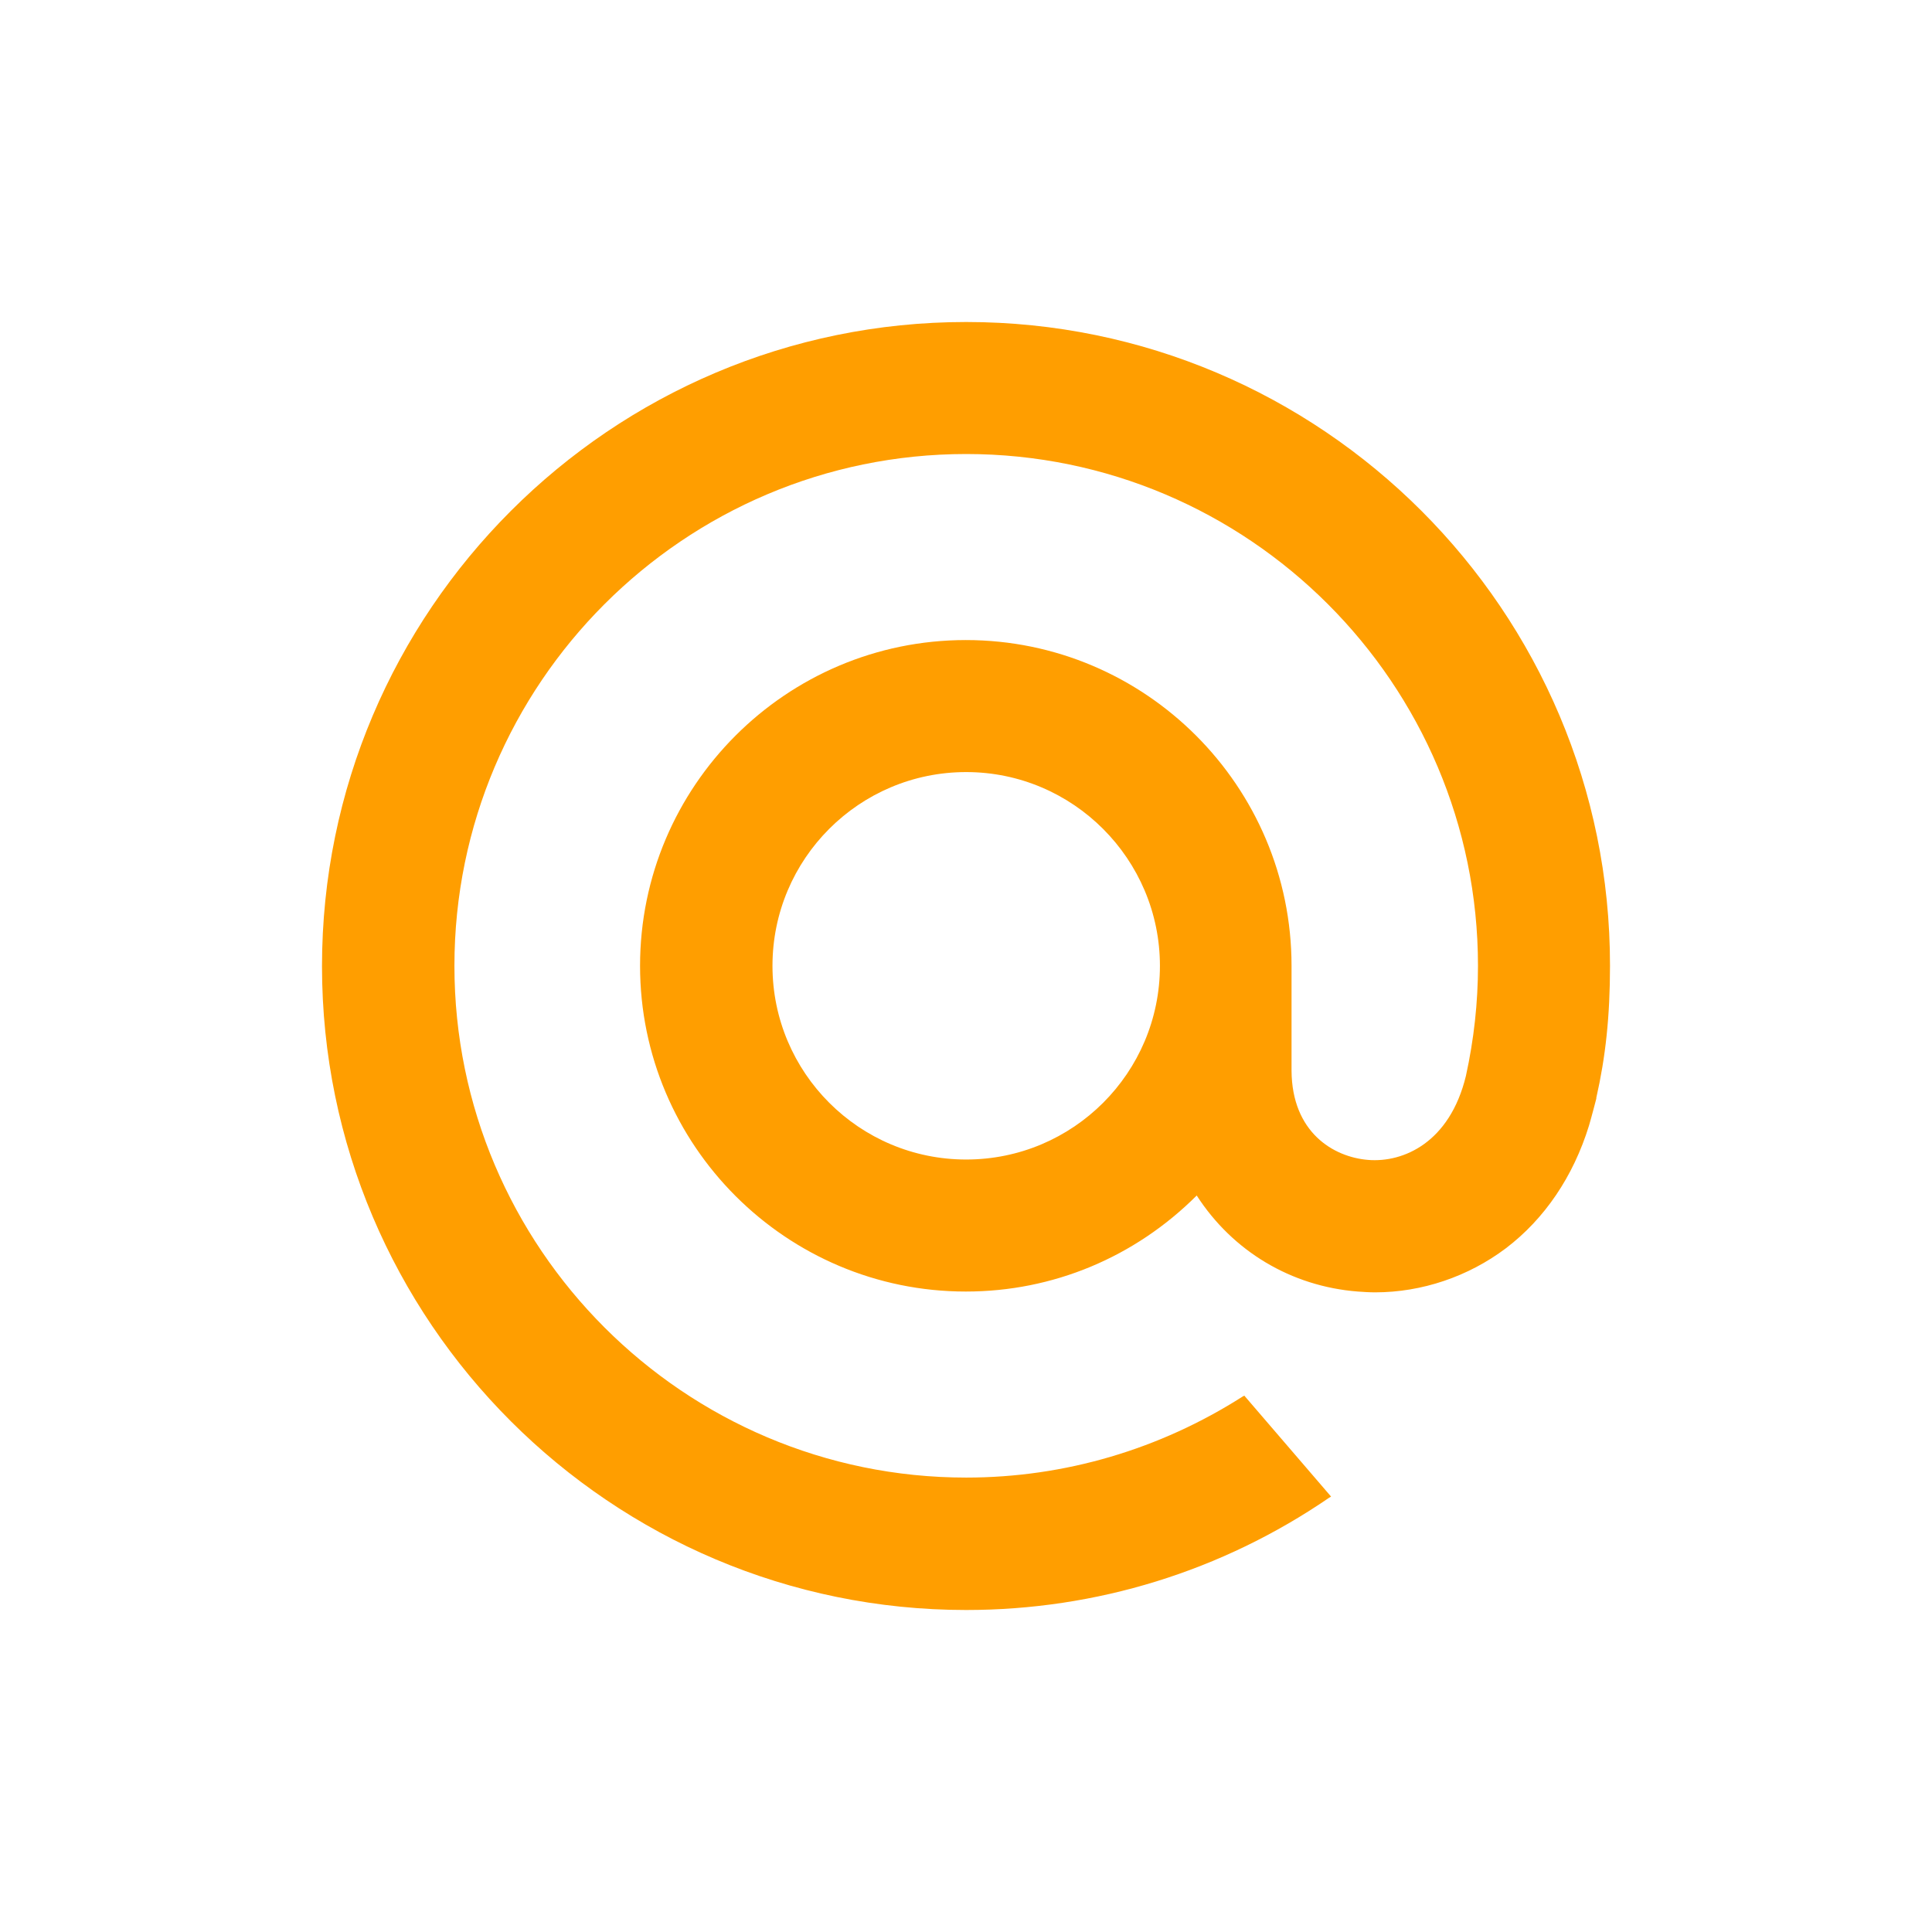 <svg width="24" height="24" viewBox="0 0 24 24" fill="none" xmlns="http://www.w3.org/2000/svg">
    <path d="M14.409 11.998C14.409 13.326 13.331 14.404 12.002 14.404C10.674 14.404 9.596 13.326 9.596 11.998C9.596 10.669 10.674 9.591 12.002 9.591C13.331 9.591 14.409 10.674 14.409 11.998ZM12.002 4C7.59 4 4 7.59 4 12.002C4 16.415 7.59 20 12.002 20C13.617 20 15.177 19.519 16.51 18.606L16.535 18.591L15.457 17.337L15.437 17.348C14.409 18.004 13.226 18.355 12.002 18.355C8.498 18.355 5.645 15.502 5.645 11.998C5.645 8.493 8.498 5.64 12.002 5.64C15.507 5.64 18.36 8.493 18.36 11.998C18.36 12.454 18.31 12.91 18.21 13.366C18.009 14.194 17.433 14.444 16.997 14.409C16.56 14.374 16.049 14.063 16.044 13.301V11.998C16.044 9.766 14.229 7.951 11.998 7.951C9.766 7.951 7.951 9.766 7.951 11.998C7.951 14.229 9.766 16.044 11.998 16.044C13.081 16.044 14.098 15.618 14.866 14.851C15.312 15.543 16.039 15.979 16.866 16.044C16.936 16.049 17.012 16.054 17.082 16.054C17.663 16.054 18.24 15.858 18.706 15.507C19.188 15.141 19.544 14.615 19.739 13.983C19.769 13.883 19.83 13.647 19.83 13.647V13.637C19.945 13.131 20 12.624 20 11.998C20.005 7.59 16.415 4 12.002 4Z" fill="#FF9E00"/>
</svg>